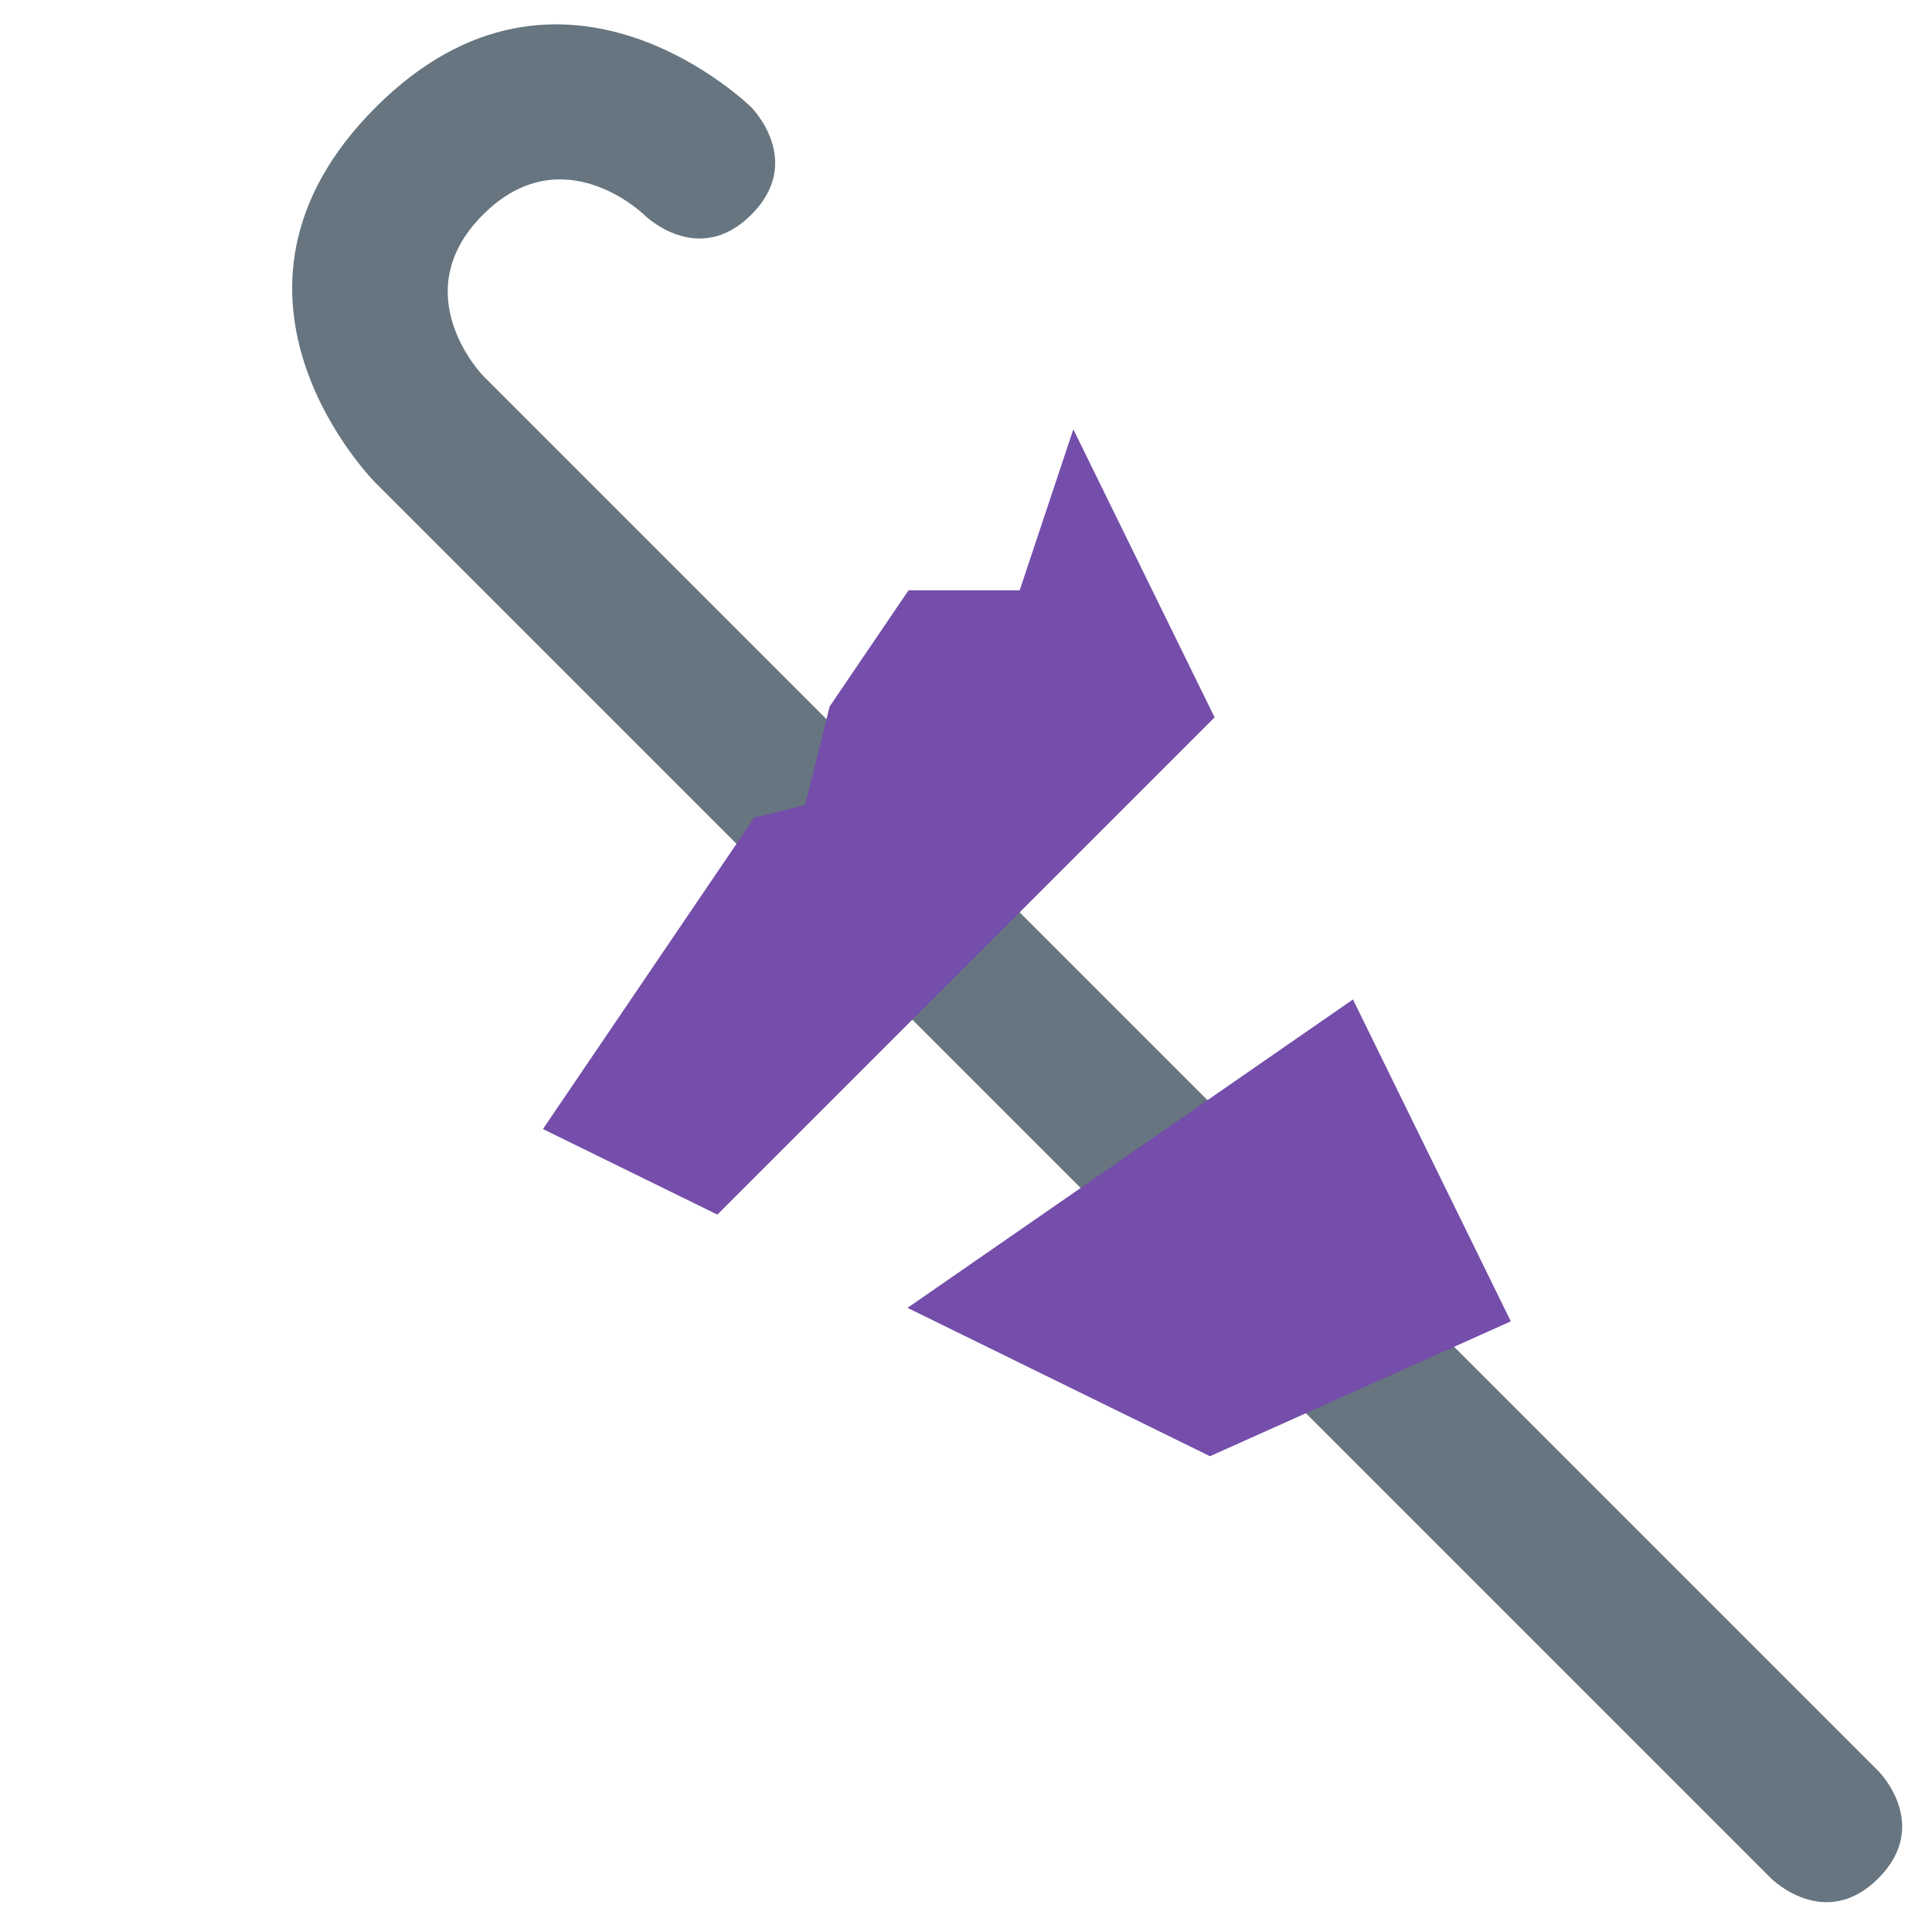 <svg xmlns="http://www.w3.org/2000/svg" viewBox="0 0 36 36">
	<defs>
		<clipPath id="um">
			<path d="M31.55,31.55 l-11.55 -23.55 l-1 3 h-3 l-1 4 l-4 1 v3 l-3 1 l23.55,11.55" stroke-width="4" stroke="#000" stroke-linejoin="round"/>
		</clipPath>
	</defs>
	<path d="M 35,35 c -1,1 -2,0 -2,0 l -26,-26 s -3.5,-3.5 0,-7 c 3.479,-3.479 7,0 7,0 s 1,1 0,2 s -2,0 -2,0 s -1.521,-1.479 -3,0 s 0,3 0,3 l 26,26 s 1,1 0,2 Z"  fill="#66757F"/>
	<g clip-path="url(#um)">
		<path fill="#744EAA" transform="translate(21 5)" d=" M 0,0 L -19,28 L -19,29 L 2,8 L 0,0 Z"/>
		<path fill="#744EAA" transform="translate(29 16)" d=" M 0,0 L -26,18 L -24,19 L 5,6 L 0,0 Z"/>
	</g>
</svg>
